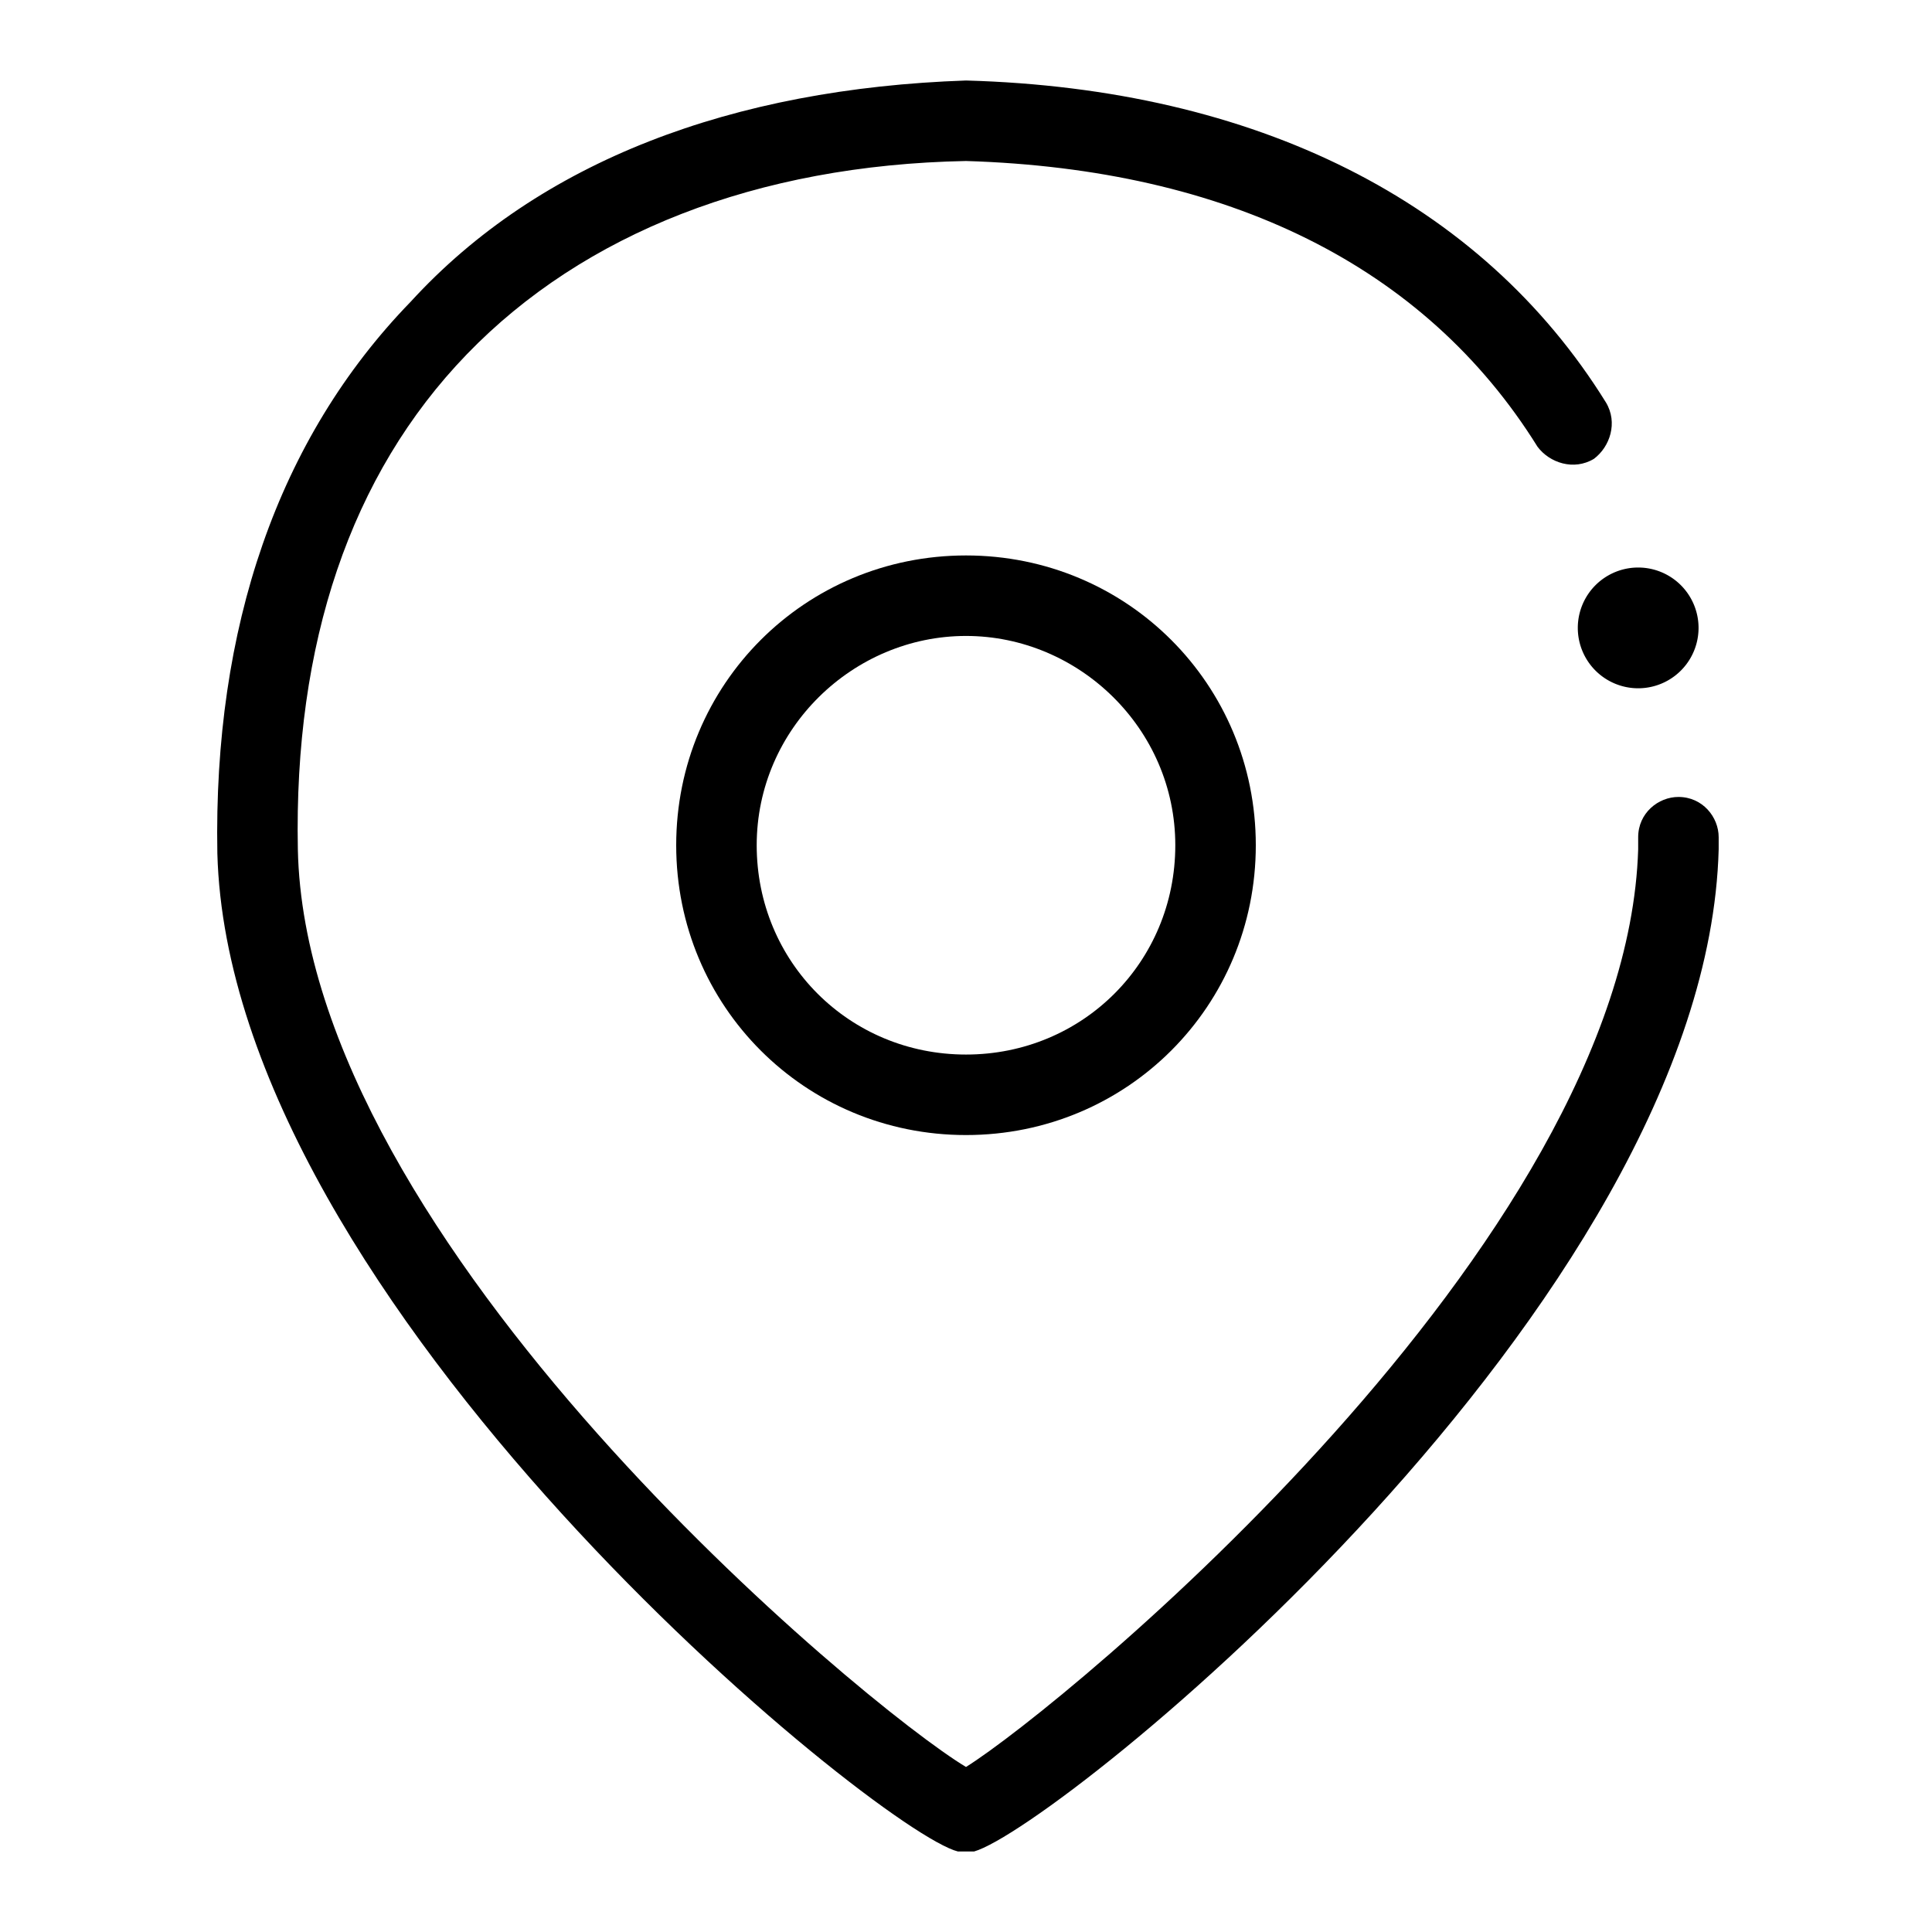 <?xml version="1.0" standalone="no"?><!DOCTYPE svg PUBLIC "-//W3C//DTD SVG 1.1//EN" "http://www.w3.org/Graphics/SVG/1.1/DTD/svg11.dtd"><svg t="1543048245833" class="icon" style="" viewBox="0 0 1024 1024" version="1.1" xmlns="http://www.w3.org/2000/svg" p-id="2601" xmlns:xlink="http://www.w3.org/1999/xlink" width="200" height="200"><defs><style type="text/css"></style></defs><path d="M512 601.6c-85.333 0-153.6-68.267-153.6-153.6s68.267-153.6 153.6-153.6 153.6 68.267 153.6 153.6-68.267 153.6-153.6 153.6z m0-264.533c-59.733 0-110.933 49.067-110.933 110.933s49.067 110.933 110.933 110.933 110.933-49.067 110.933-110.933-51.2-110.933-110.933-110.933z" p-id="2602"></path><path d="M512 981.333h-4.267c-42.667-10.667-386.133-290.133-392.533-529.067-2.133-119.467 32-219.733 102.4-292.267C285.867 85.333 388.267 46.933 512 42.667c153.6 4.267 273.067 64 339.2 170.667 6.4 10.667 2.133 23.467-6.4 29.867-10.667 6.4-23.467 2.133-29.867-6.4C755.2 140.8 650.667 89.6 512 85.333c-110.933 2.133-202.667 38.4-264.533 102.4-61.867 64-91.733 153.6-89.6 262.4 4.267 209.067 300.8 454.4 354.133 486.4 51.2-32 349.867-277.333 356.267-486.4v-6.4c0-12.8 10.667-21.333 21.333-21.333 12.8 0 21.333 10.667 21.333 21.333v6.4C904.533 691.2 561.067 968.533 516.267 981.333H512z" p-id="2603"></path><path d="M868.267 332.8m-32 0a32 32 0 1 0 64 0 32 32 0 1 0-64 0Z" p-id="2604"></path></svg>